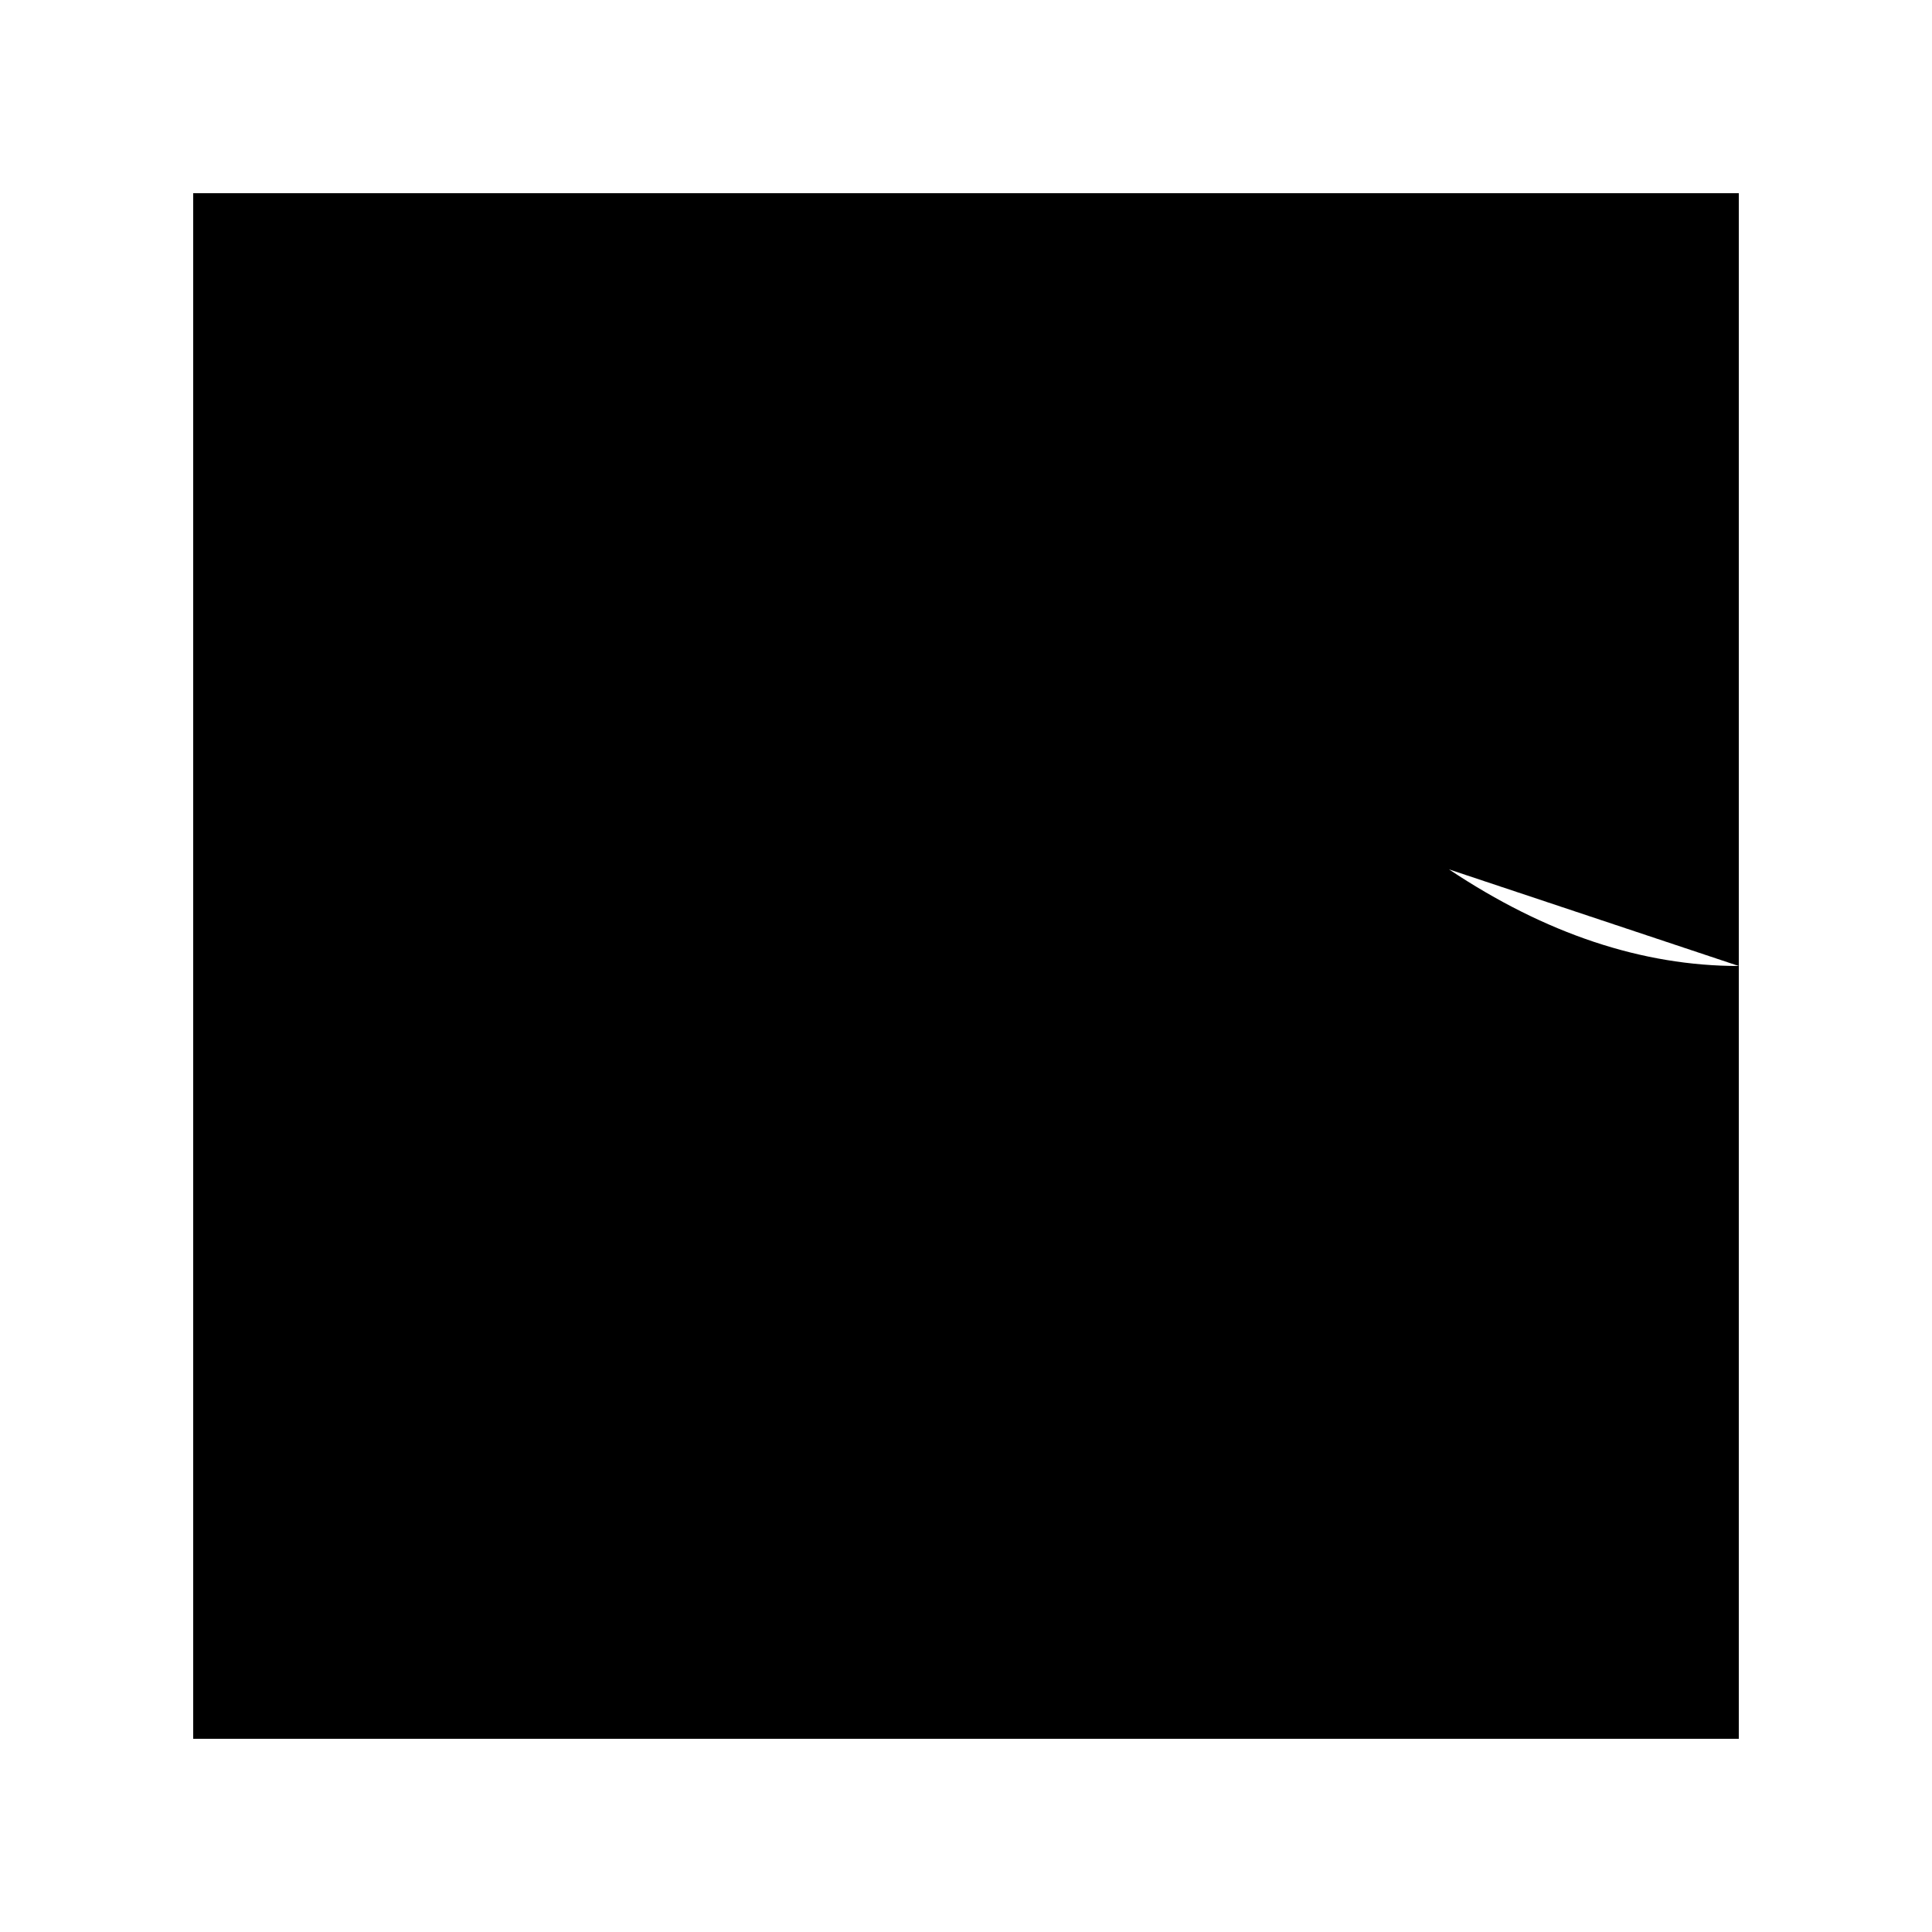 <?xml version="1.0" encoding="UTF-8"?>
<svg xmlns="http://www.w3.org/2000/svg" viewBox="0 0 100 100">
    <path
        d="M10,10 L90,10 L90,90 L10,90 Z
           M30,30 Q45,10 60,30 T90,50 Z" />
</svg>